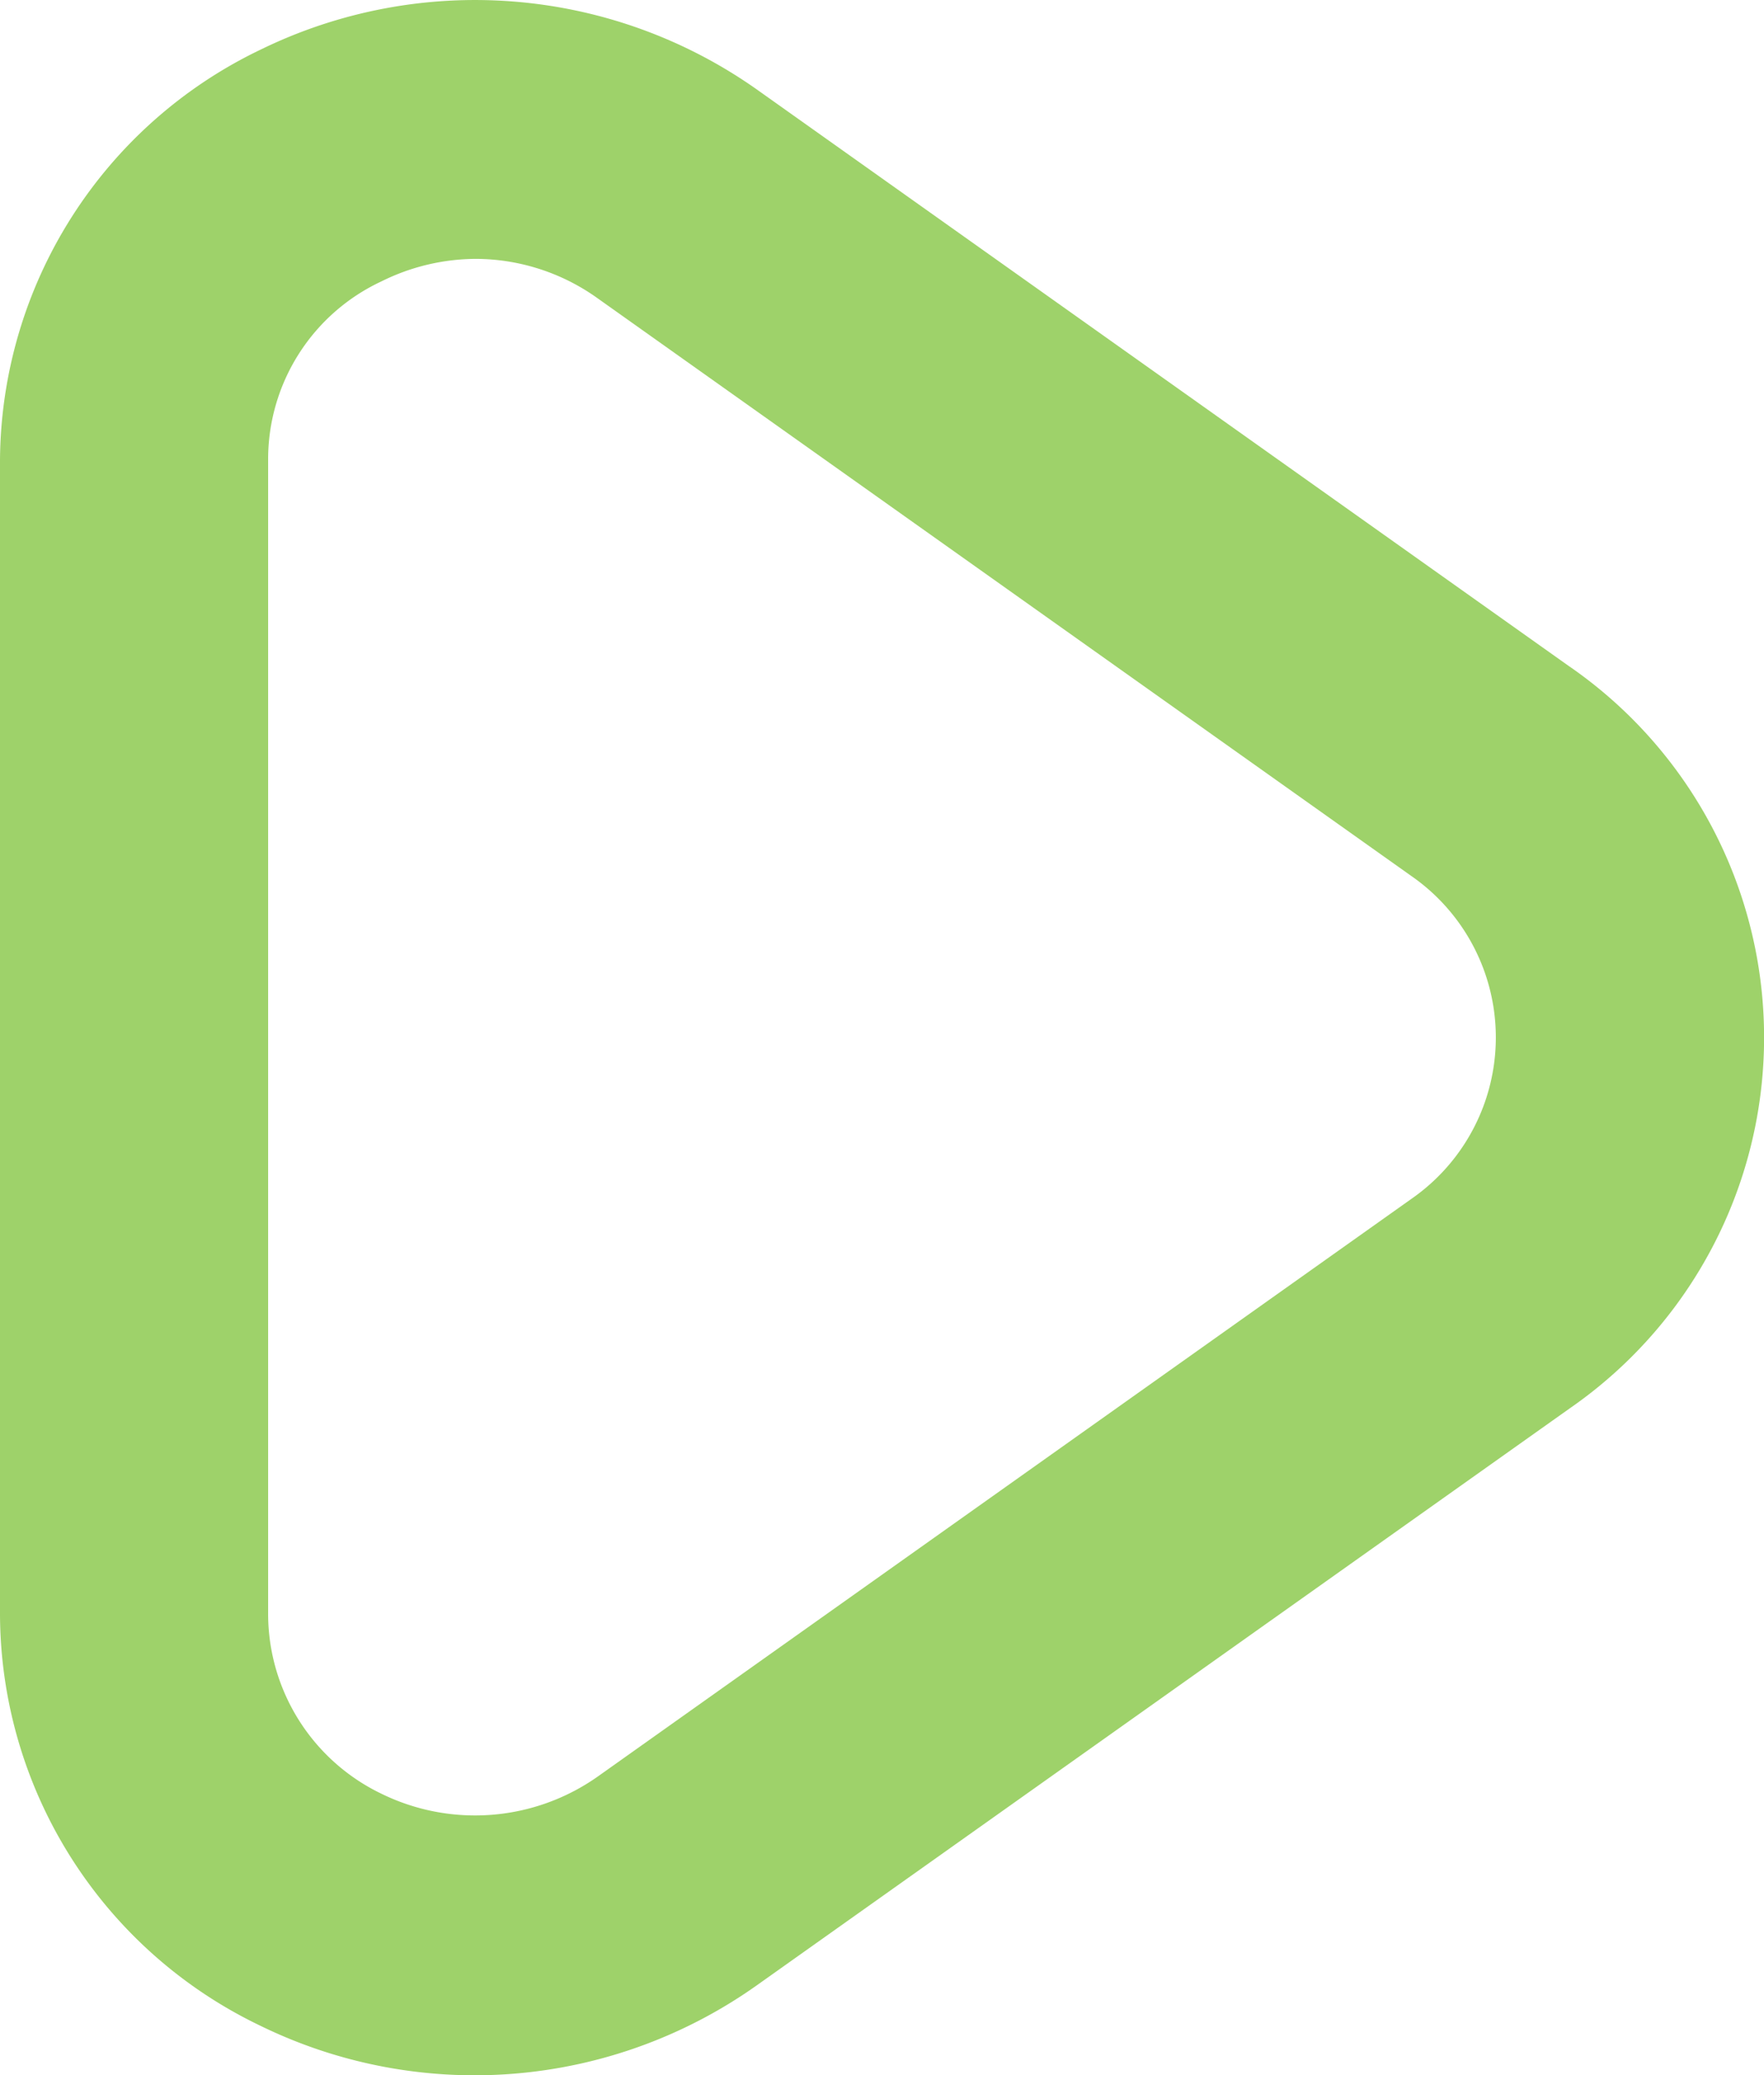 <svg xmlns="http://www.w3.org/2000/svg" width="17" height="20" viewBox="0 0 17 20">
  <path id="fi-br-play" d="M18.027,6.43,10.189.864A4.707,4.707,0,0,0,5.41.484,4.419,4.419,0,0,0,2.9,4.438V15.57a4.413,4.413,0,0,0,2.507,3.958,4.7,4.7,0,0,0,4.78-.384l7.842-5.566a4.347,4.347,0,0,0,0-7.147ZM16.5,11.561,8.661,17.127a2.051,2.051,0,0,1-2.083.167A1.925,1.925,0,0,1,5.484,15.57V4.438A1.892,1.892,0,0,1,6.578,2.716,2.059,2.059,0,0,1,7.485,2.5a2.025,2.025,0,0,1,1.173.379L16.5,8.447a1.894,1.894,0,0,1,0,3.114Z" transform="translate(-2.9 -0.005)" fill="#9ed26a"/>
</svg>
